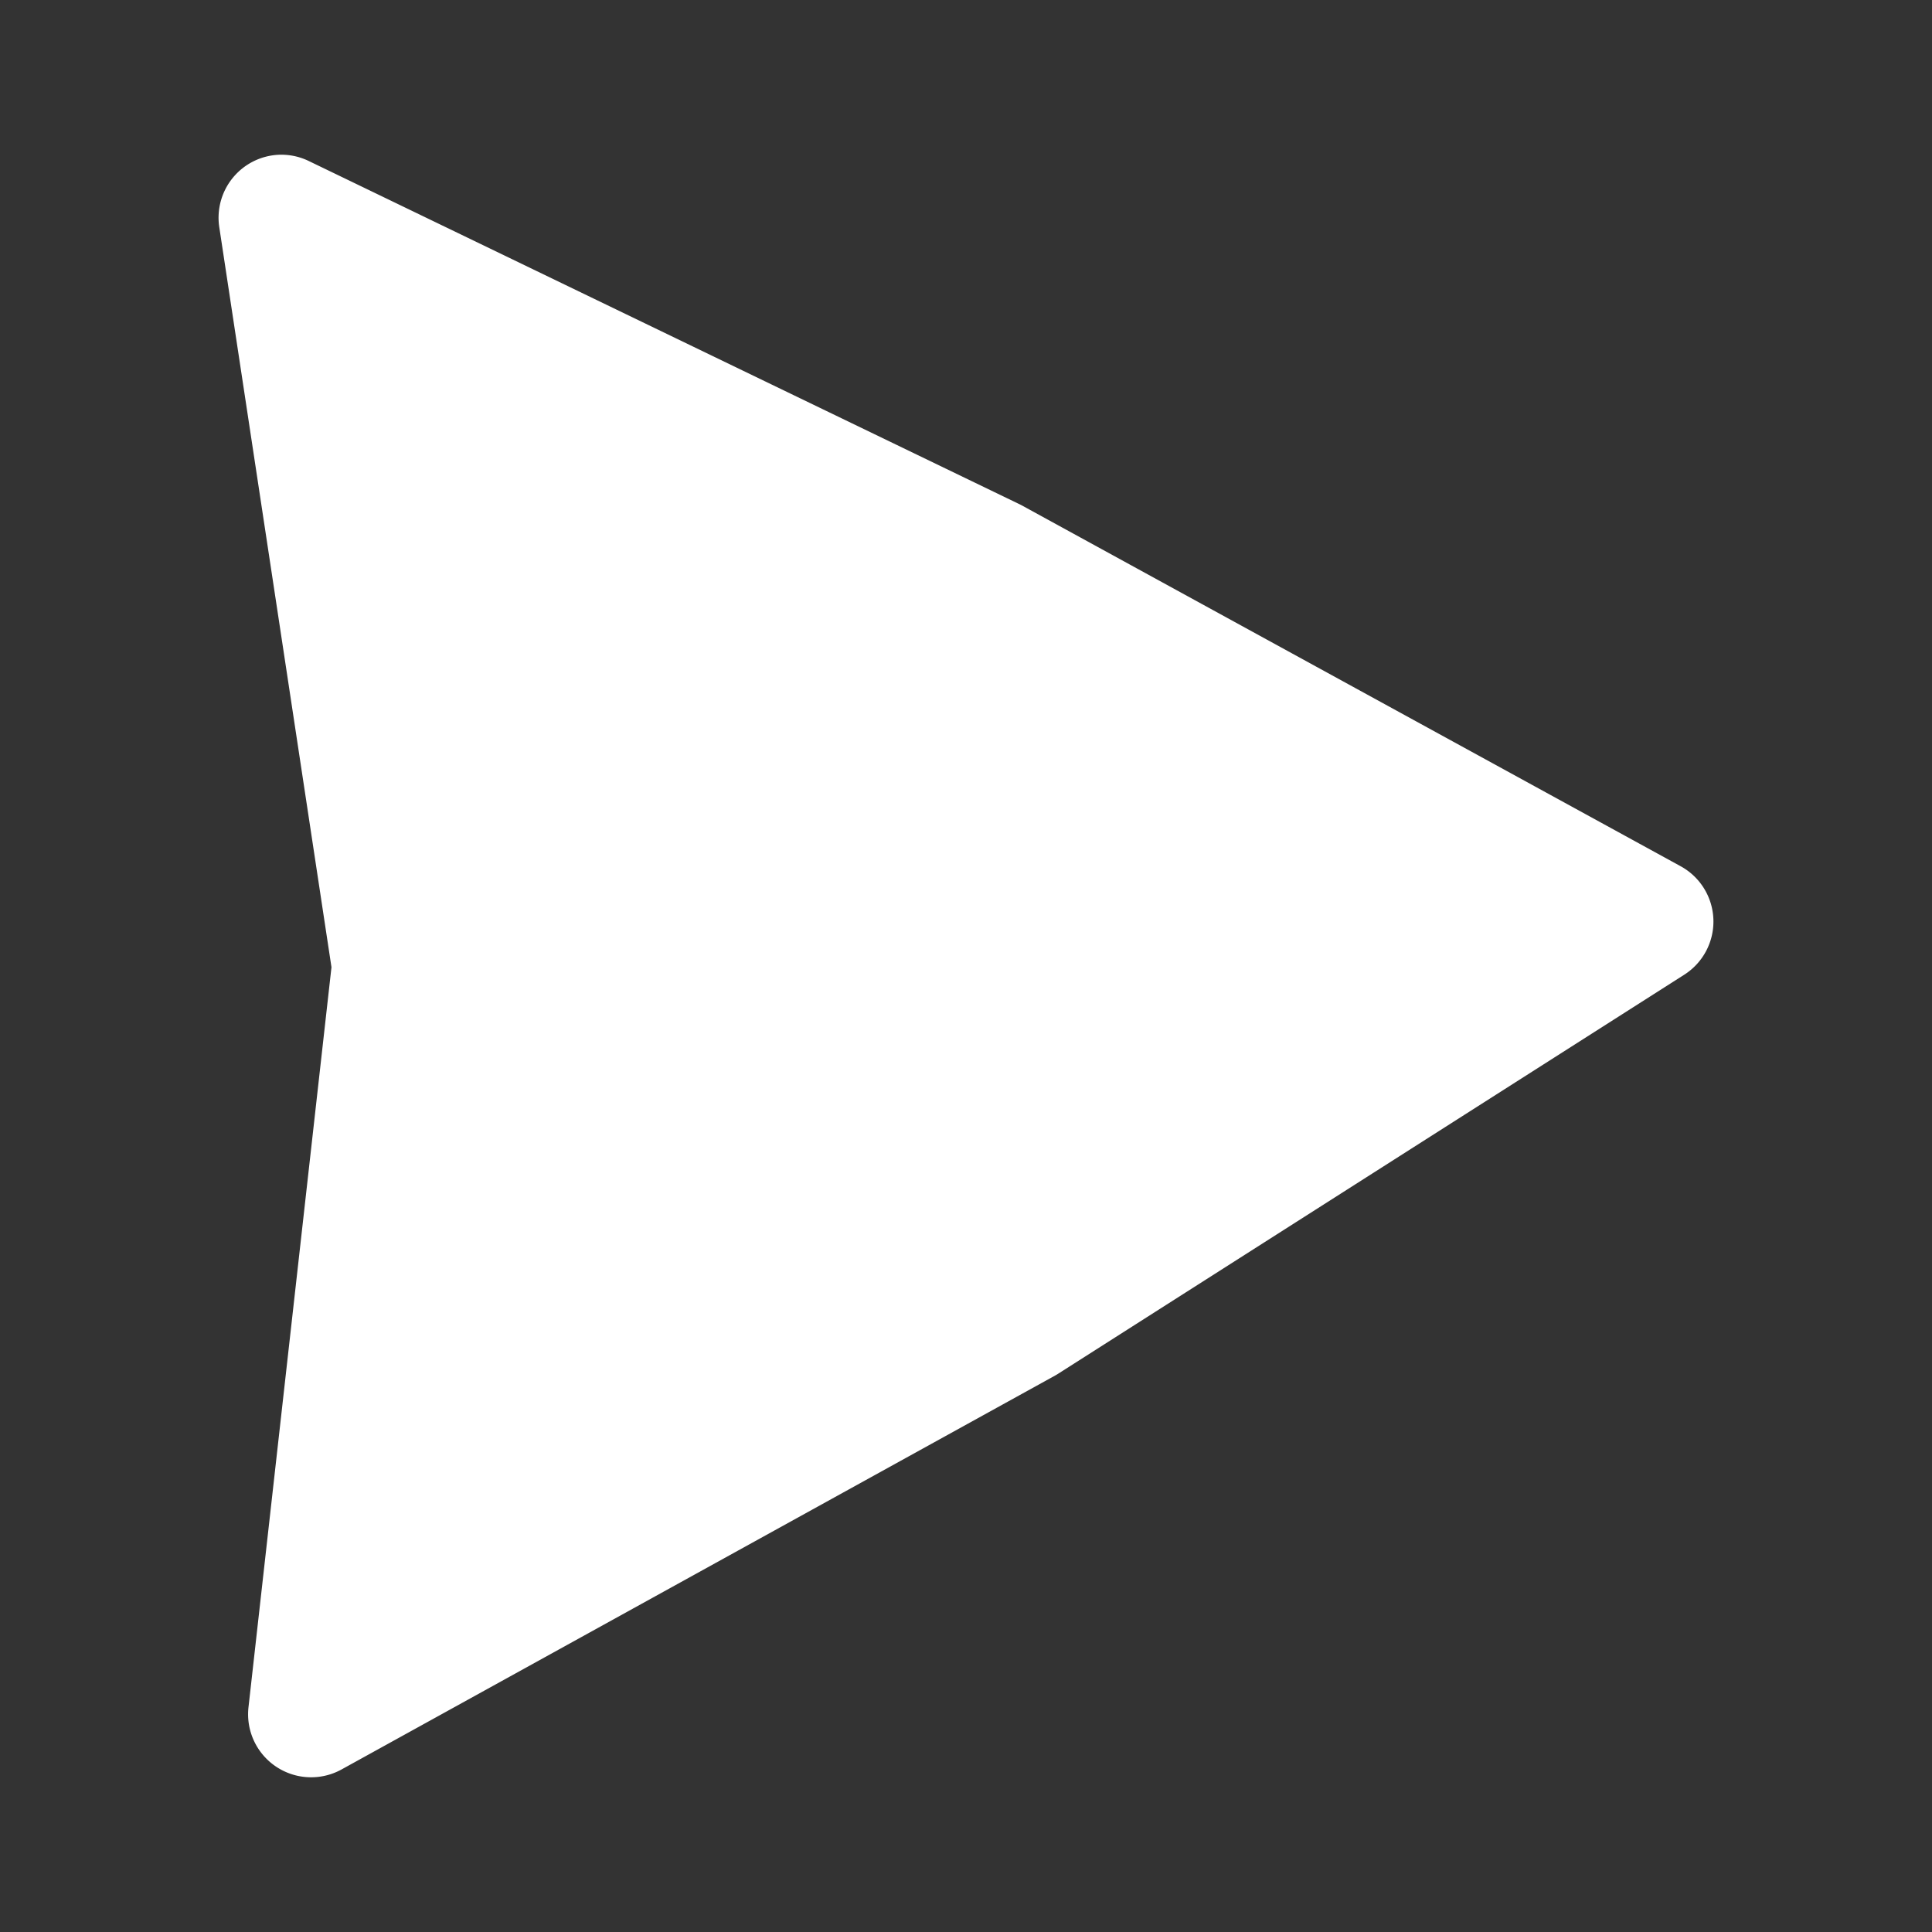 <?xml version="1.0" encoding="UTF-8" standalone="no"?>
<!-- Created with Inkscape (http://www.inkscape.org/) -->

<svg
   xmlns:dc="http://purl.org/dc/elements/1.1/"
   xmlns:cc="http://creativecommons.org/ns#"
   xmlns:rdf="http://www.w3.org/1999/02/22-rdf-syntax-ns#"
   xmlns:svg="http://www.w3.org/2000/svg"
   xmlns="http://www.w3.org/2000/svg"
   xmlns:xlink="http://www.w3.org/1999/xlink"
   xmlns:sodipodi="http://sodipodi.sourceforge.net/DTD/sodipodi-0.dtd"
   xmlns:inkscape="http://www.inkscape.org/namespaces/inkscape"
   version="1.1"
   width="100%"
   height="100%"
   viewBox="0 0 512 512"
   id="svg2"
   inkscape:version="0.48.5 r10040"
   sodipodi:docname="qmplay2.svg">
  <rect x="0" y="0" width="512" height="512" fill="#333333" stroke="none"/>
  <sodipodi:namedview
     pagecolor="#ffffff"
     bordercolor="#666666"
     borderopacity="1"
     objecttolerance="10"
     gridtolerance="10"
     guidetolerance="10"
     inkscape:pageopacity="0"
     inkscape:pageshadow="2"
     inkscape:window-width="640"
     inkscape:window-height="480"
     id="namedview21"
     showgrid="false"
     inkscape:zoom="0.4609375"
     inkscape:cx="256"
     inkscape:cy="256"
     inkscape:window-x="59"
     inkscape:window-y="0"
     inkscape:window-maximized="0"
     inkscape:current-layer="svg2" />
  <defs
     id="defs8">
    <linearGradient
       id="linearGradient3917">
      <stop
         id="stop3919"
         style="stop-color:#1e1e56;stop-opacity:1"
         offset="0" />
      <stop
         id="stop3925"
         style="stop-color:#2c2c7c;stop-opacity:1"
         offset="0.5" />
      <stop
         id="stop3921"
         style="stop-color:#1e1e56;stop-opacity:1"
         offset="1" />
    </linearGradient>
    <clipPath
       id="clipPath3259">
      <path
         d="M 26,0 C 11.603,0 0,11.603 0,26 l 0,460 c 0,14.397 11.603,26 26,26 l 460,0 c 14.397,0 26,-11.603 26,-26 L 512,26 C 512,11.603 500.397,0 486,0 L 26,0 z"
         inkscape:connector-curvature="0"
         id="path3261"
         style="fill:none;fill-opacity:1;stroke:none" />
    </clipPath>
    <linearGradient
       x1="284.959"
       y1="513.798"
       x2="284.959"
       y2="1.346"
       id="linearGradient4037"
       xlink:href="#linearGradient3917"
       gradientUnits="userSpaceOnUse" />
  </defs>
  <path
     d="M 26,0 C 11.603,0 0,11.603 0,26 l 0,460 c 0,14.397 11.603,26 26,26 l 460,0 c 14.397,0 26,-11.603 26,-26 L 512,26 C 512,11.603 500.397,0 486,0 L 26,0 z"
     inkscape:connector-curvature="0"
     id="rect2986"
     style="fill:none;fill-opacity:1;stroke:none" />
  <g
     clip-path="url(#clipPath3259)"
     id="g3174"
     style="font-size:medium;font-style:normal;font-variant:normal;font-weight:normal;font-stretch:normal;text-indent:0;text-align:start;text-decoration:none;line-height:normal;letter-spacing:normal;word-spacing:normal;text-transform:none;direction:ltr;block-progression:tb;writing-mode:lr-tb;text-anchor:start;baseline-shift:baseline;opacity:0.0;color:#000000;fill:#000000;fill-opacity:1;fill-rule:nonzero;stroke:none;stroke-width:21.734;marker:none;visibility:visible;display:inline;overflow:visible;enable-background:accumulate;font-family:Sans;-inkscape-font-specification:Sans">
    <path
       d="M 58.115,60.229 87.844,256.324 476.753,645.232 447.024,449.138 z"
       inkscape:connector-curvature="0"
       id="path3176"
       style="fill:#000000" />
    <path
       d="M 87.844,256.324 65.848,452.466 454.757,841.375 476.753,645.232 z"
       inkscape:connector-curvature="0"
       id="path3178"
       style="fill:#000000" />
    <path
       d="M 90.486,468.94 279.713,364.481 668.621,753.39 479.395,857.849 z"
       inkscape:connector-curvature="0"
       id="path3180"
       style="fill:#000000" />
    <path
       d="M 280.577,363.952 446.367,258.293 835.276,647.202 669.486,752.861 z"
       inkscape:connector-curvature="0"
       id="path3182"
       style="fill:#000000" />
    <path
       d="M 445.406,229.573 270.732,133.903 659.64,522.811 834.315,618.481 z"
       inkscape:connector-curvature="0"
       id="path3184"
       style="fill:#000000" />
    <path
       d="M 269.963,133.518 81.889,42.699 470.798,431.608 658.872,522.427 z"
       inkscape:connector-curvature="0"
       id="path3186"
       style="fill:#000000" />
  </g>
  <path
     d="m 73.772,41.018 a 16.703,16.703 0 0 0 -15.657,19.211 L 87.844,256.324 65.848,452.466 a 16.703,16.703 0 0 0 24.638,16.473 L 279.713,364.481 a 16.703,16.703 0 0 0 0.864,-0.528 L 446.367,258.293 a 16.703,16.703 0 0 0 -0.961,-28.72 L 270.732,133.903 a 16.703,16.703 0 0 0 -0.768,-0.384 L 81.889,42.699 a 16.703,16.703 0 0 0 -8.117,-1.681 z"
     inkscape:connector-curvature="0"
     id="path3114"
     style="font-size:medium;font-style:normal;font-variant:normal;font-weight:normal;font-stretch:normal;text-indent:0;text-align:start;text-decoration:none;line-height:normal;letter-spacing:normal;word-spacing:normal;text-transform:none;direction:ltr;block-progression:tb;writing-mode:lr-tb;text-anchor:start;baseline-shift:baseline;color:#000000;fill:#ffffff;fill-opacity:1;fill-rule:nonzero;stroke:none;stroke-width:21.734;marker:none;visibility:visible;display:inline;overflow:visible;enable-background:accumulate;font-family:Sans;-inkscape-font-specification:Sans" />
</svg>
